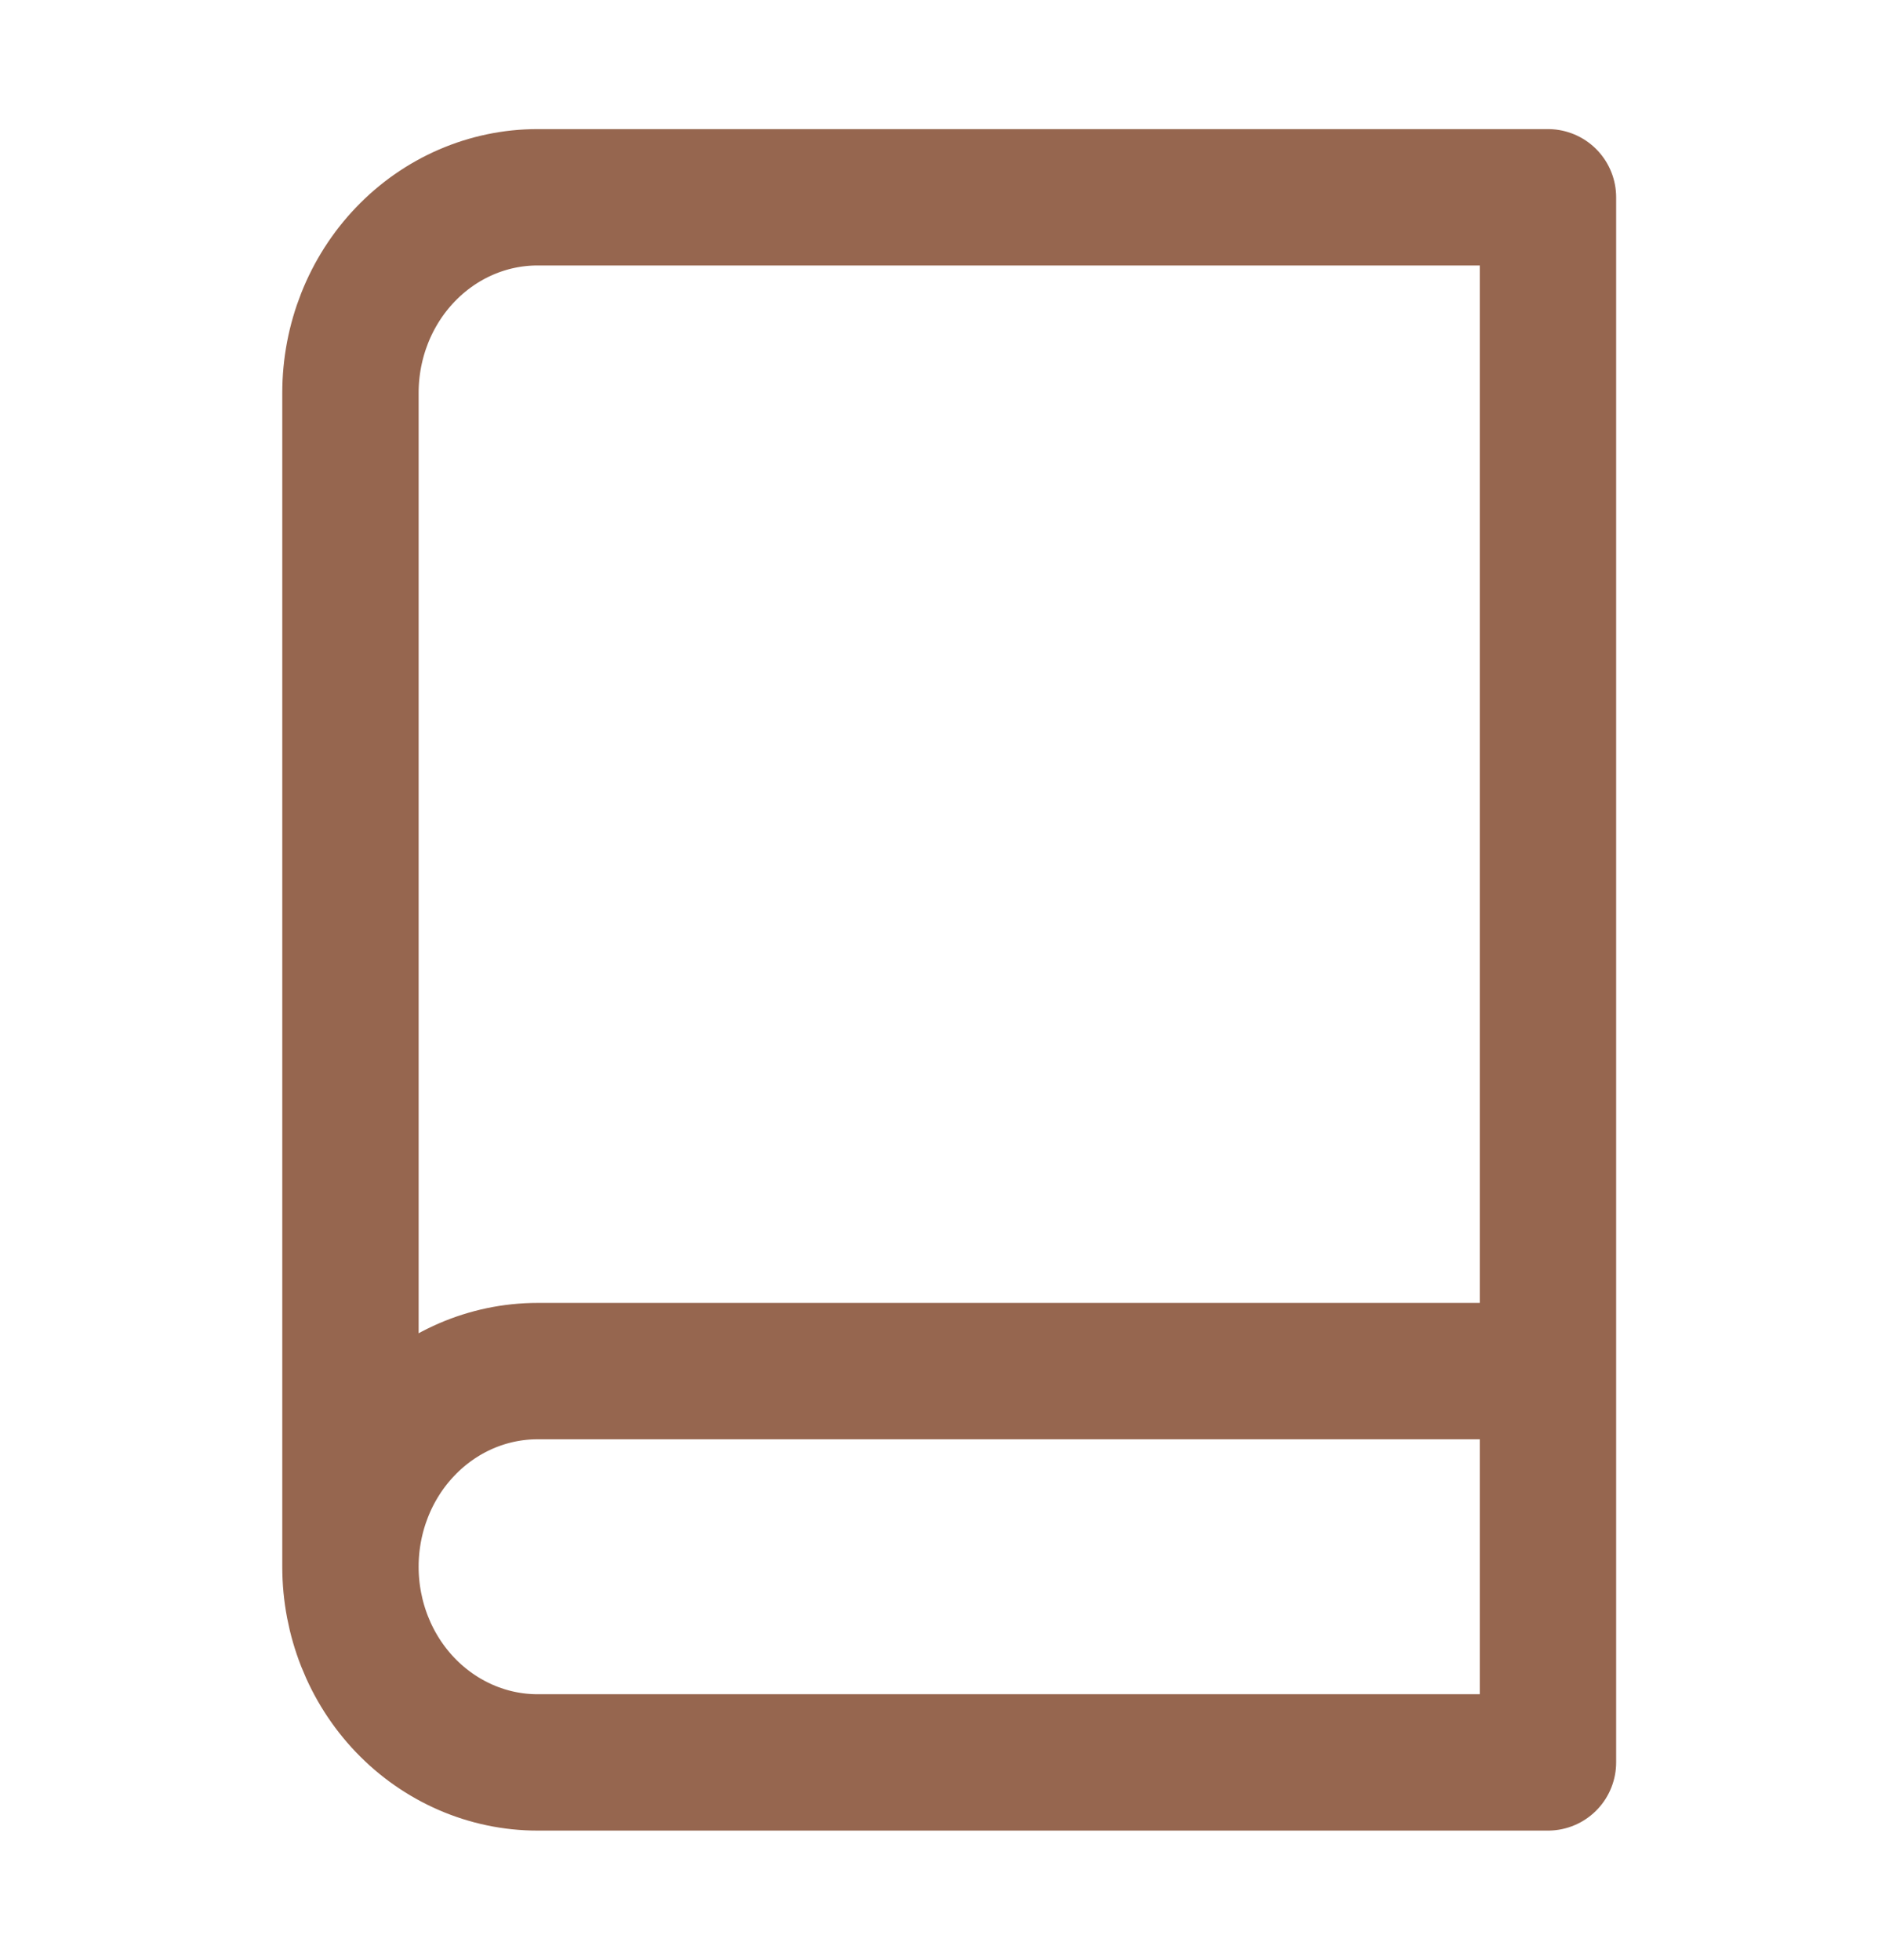 <svg width="23" height="24" viewBox="0 0 23 24" fill="none" xmlns="http://www.w3.org/2000/svg">
<path d="M4.292 19.187V4.812C4.292 4.176 4.533 3.567 4.963 3.118C5.393 2.668 5.976 2.416 6.583 2.416H18.958V21.583H6.583C5.976 21.583 5.393 21.33 4.963 20.881C4.533 20.432 4.292 19.822 4.292 19.187ZM4.292 19.187C4.292 18.551 4.533 17.942 4.963 17.493C5.393 17.043 5.976 16.791 6.583 16.791H18.958" stroke="#96664F" stroke-width="1.67" stroke-linecap="round" stroke-linejoin="round"/>
</svg>
